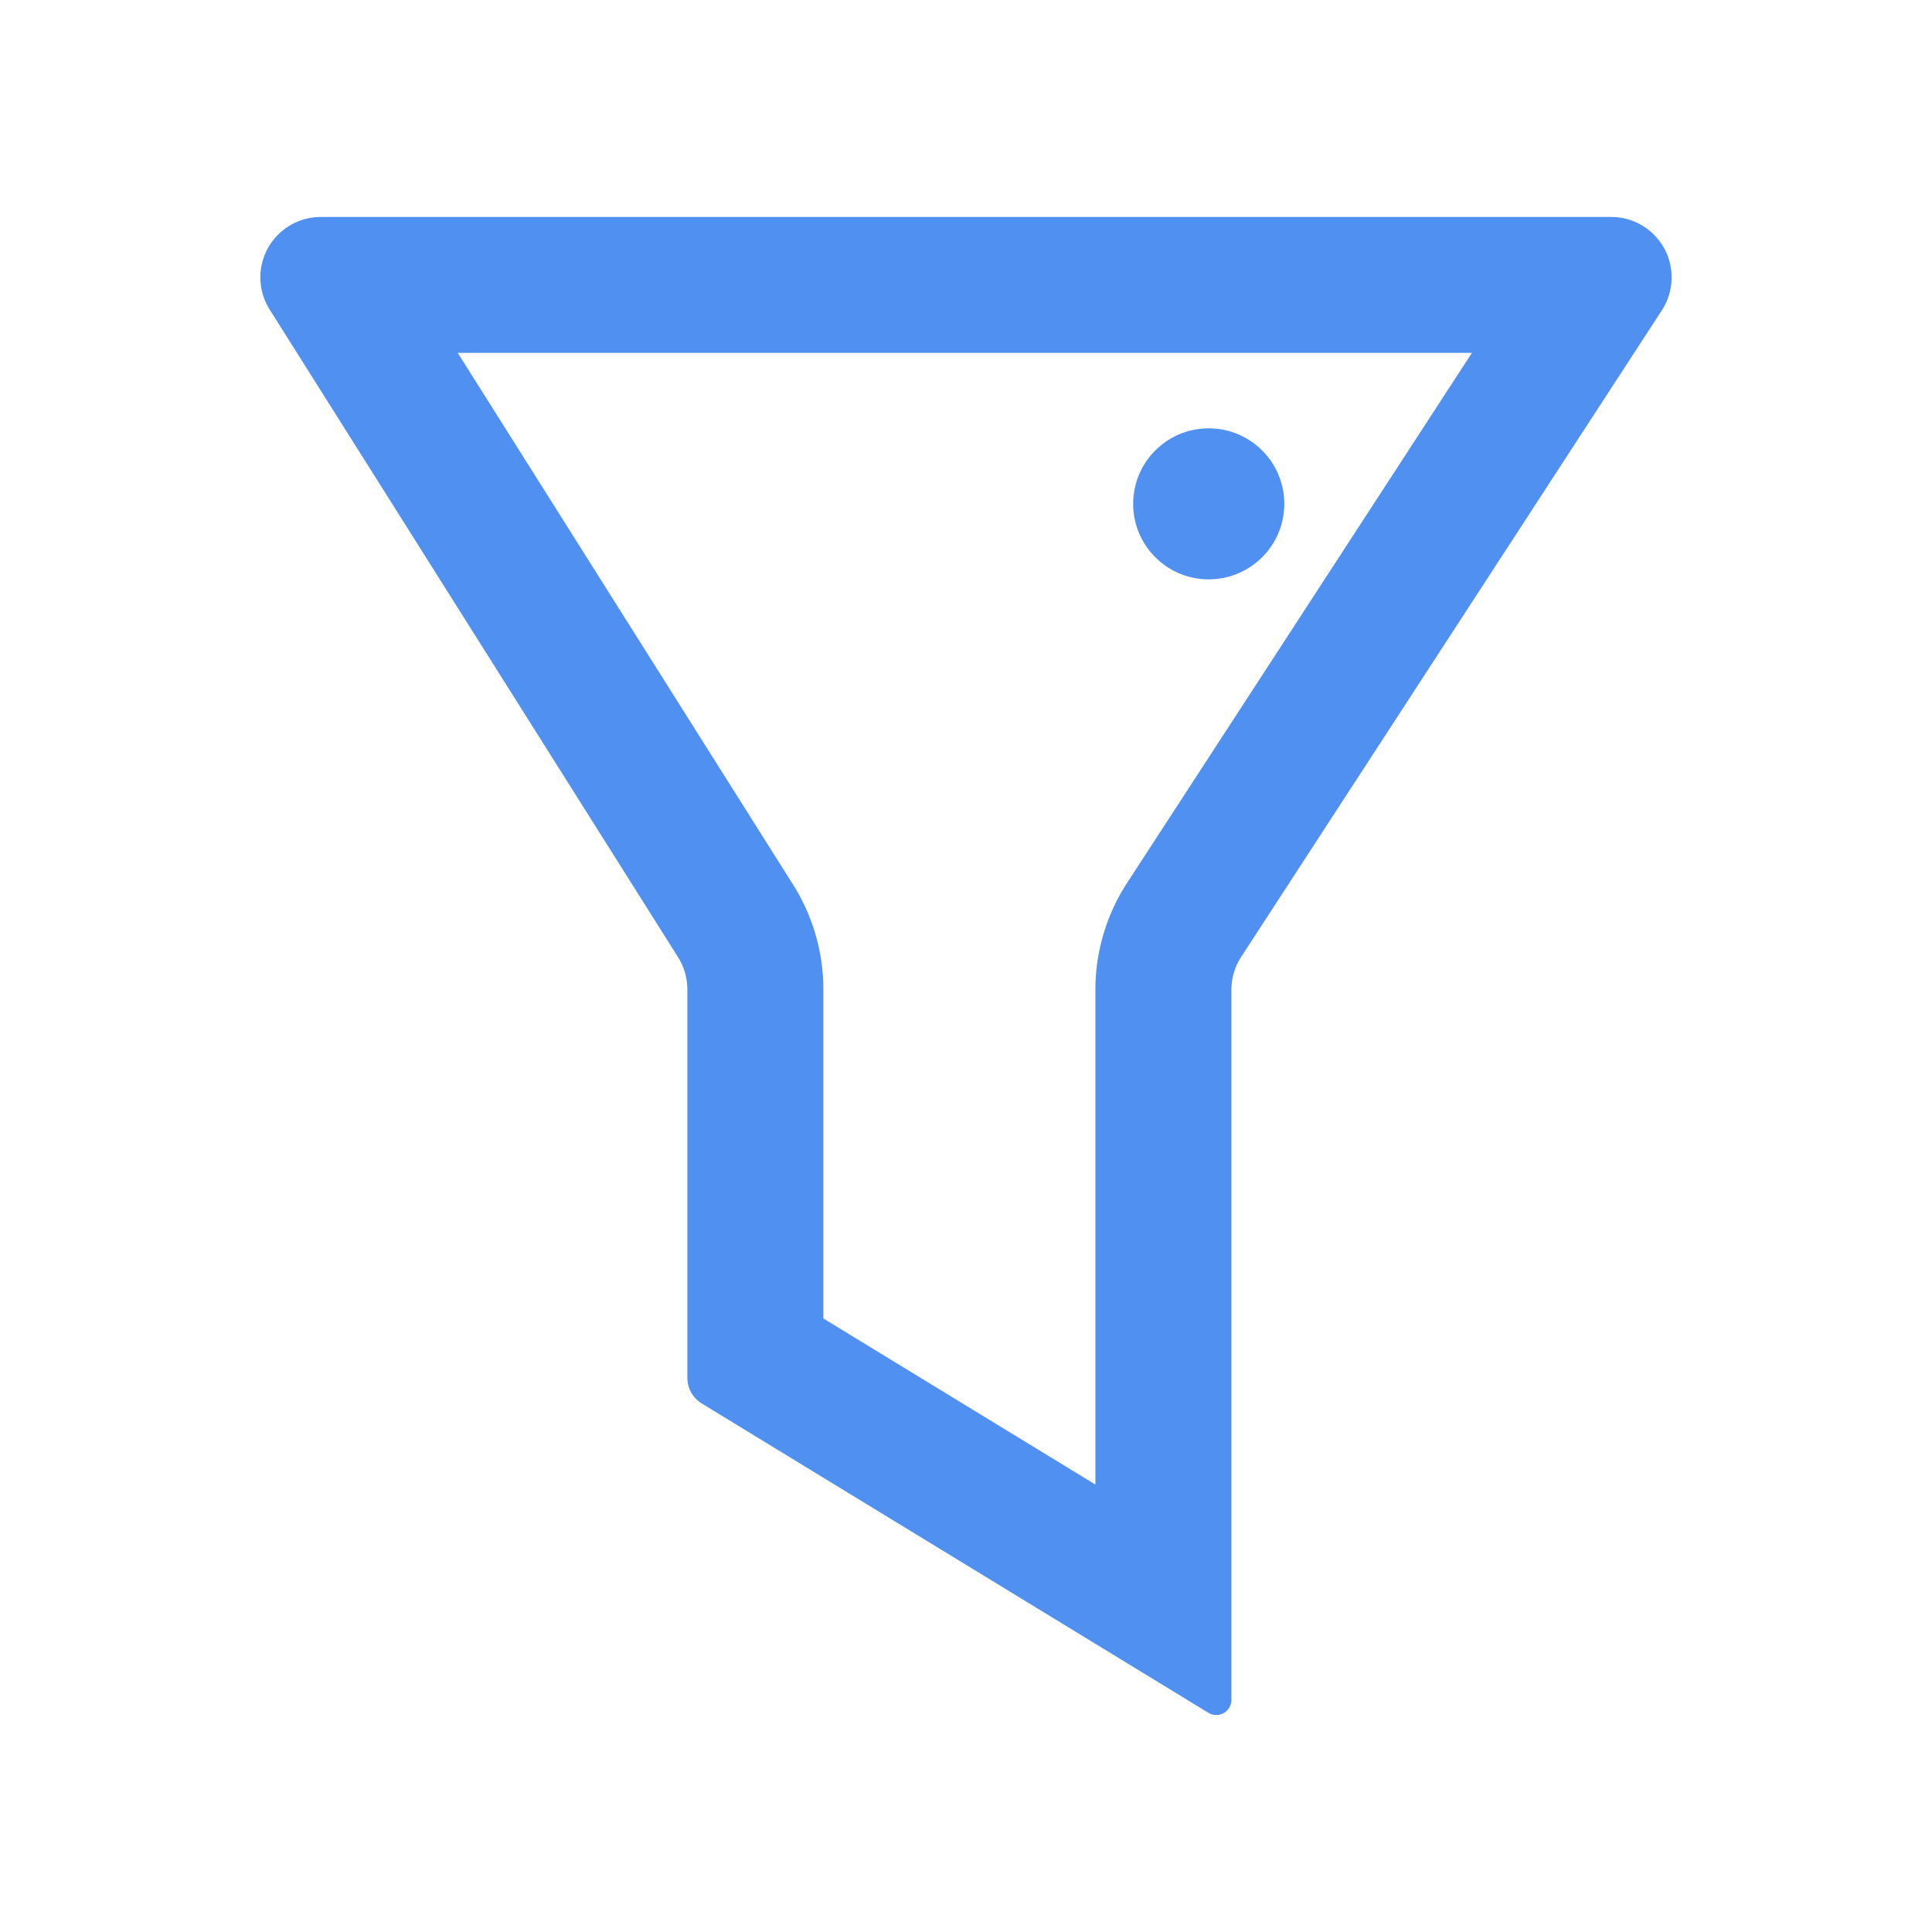 <svg t="1670318952245" class="icon" viewBox="0 0 1024 1024" version="1.1" xmlns="http://www.w3.org/2000/svg" p-id="10015" width="200" height="200"><path d="M580.581 524.623c0-20.128 5.844-39.823 16.823-56.698L780.16 187.024H242.612l177.76 281.898a103.964 103.964 0 0 1 16.027 55.454v174.438l144.182 88.03V524.623zM170.045 115H853.96c17.695 0 32.04 14.332 32.04 32.01a31.99 31.99 0 0 1-5.176 17.446L657.848 507.177a31.99 31.99 0 0 0-5.176 17.446v376.374c0 4.42-3.586 8.003-8.01 8.003a8.016 8.016 0 0 1-4.177-1.174l-268.51-163.937a16.002 16.002 0 0 1-7.667-13.657V524.376c0-6.038-1.71-11.954-4.93-17.063l-216.443-343.24c-9.432-14.958-4.941-34.723 10.03-44.146a32.062 32.062 0 0 1 17.08-4.927z m470.612 192.064c-22.12 0-40.05-17.915-40.05-40.013 0-22.1 17.93-40.014 40.05-40.014 22.119 0 40.05 17.915 40.05 40.014 0 22.098-17.931 40.013-40.05 40.013z" fill="#5090F1" p-id="10016"></path></svg>